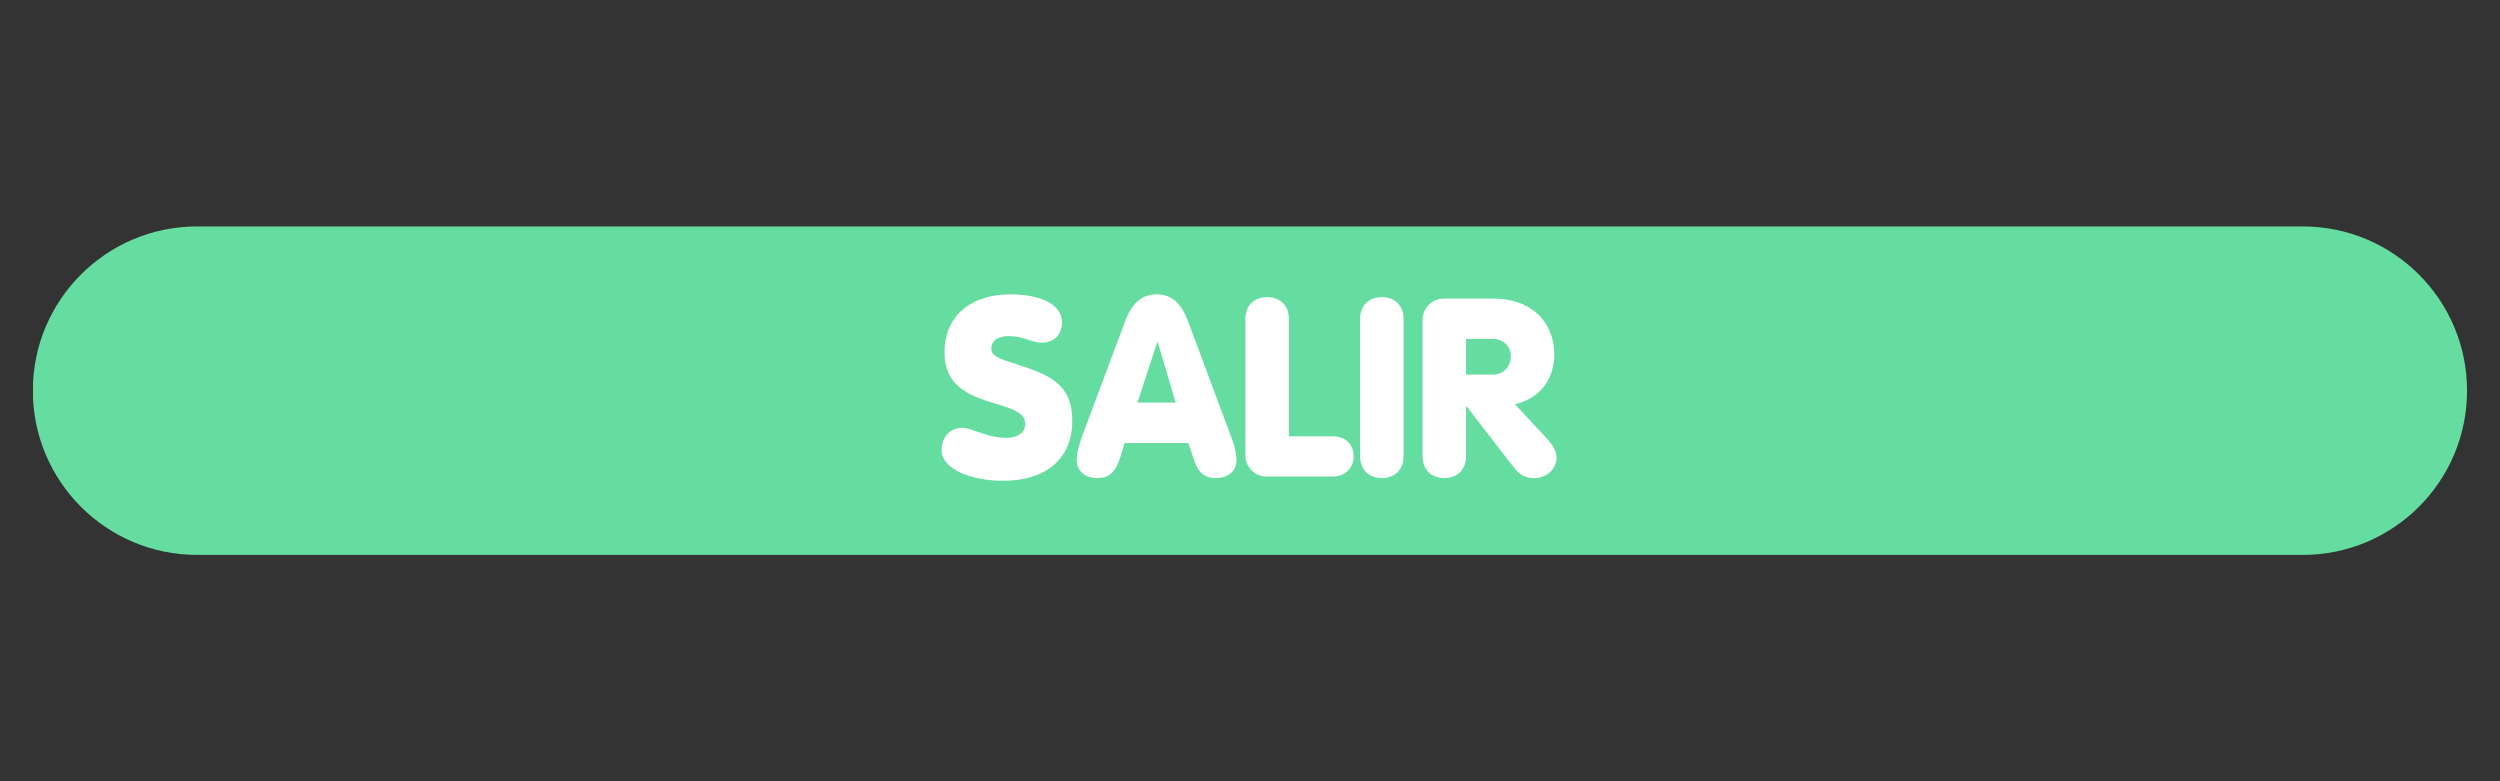 <svg xmlns="http://www.w3.org/2000/svg" xmlns:xlink="http://www.w3.org/1999/xlink" width="320" zoomAndPan="magnify" viewBox="0 0 240 75" height="100" preserveAspectRatio="xMidYMid meet" version="1.0"><rect x="0" y="0" width="240" height="75" fill="#333333" stroke="none"/><defs><g/><clipPath id="025ac894de"><path d="M 3.051 21.738 L 236.836 21.738 L 236.836 53.27 L 3.051 53.27 Z M 3.051 21.738 " clip-rule="nonzero"/></clipPath><clipPath id="05f2b31c50"><path d="M 236.836 37.504 C 236.836 46.211 229.777 53.27 221.07 53.27 L 18.918 53.27 C 10.211 53.27 3.152 46.211 3.152 37.504 C 3.152 28.797 10.211 21.738 18.918 21.738 L 221.07 21.738 C 229.777 21.738 236.836 28.797 236.836 37.504 Z M 236.836 37.504 " clip-rule="nonzero"/></clipPath><clipPath id="060a798210"><path d="M 0.121 0.738 L 233.836 0.738 L 233.836 32.27 L 0.121 32.27 Z M 0.121 0.738 " clip-rule="nonzero"/></clipPath><clipPath id="0324a0a30e"><path d="M 233.836 16.504 C 233.836 25.211 226.777 32.27 218.07 32.27 L 15.918 32.27 C 7.211 32.27 0.152 25.211 0.152 16.504 C 0.152 7.797 7.211 0.738 15.918 0.738 L 218.07 0.738 C 226.777 0.738 233.836 7.797 233.836 16.504 Z M 233.836 16.504 " clip-rule="nonzero"/></clipPath><clipPath id="00ba3b9693"><rect x="0" width="234" y="0" height="33"/></clipPath></defs><g clip-path="url(#025ac894de)"><g clip-path="url(#05f2b31c50)"><g transform="matrix(1, 0, 0, 1, 3, 21)"><g clip-path="url(#00ba3b9693)"><g clip-path="url(#060a798210)"><g clip-path="url(#0324a0a30e)"><path fill="#65dda0" d="M 233.836 0.738 L 233.836 32.27 L 0.172 32.27 L 0.172 0.738 Z M 233.836 0.738 " fill-opacity="1" fill-rule="nonzero"/></g></g></g></g></g></g><g fill="#ffffff" fill-opacity="1"><g transform="translate(90.293, 45.75)"><g><path d="M 6 0.406 C 10.102 0.406 12.645 -1.703 12.645 -5.328 C 12.645 -8.902 10.461 -9.766 7.246 -10.797 C 5.734 -11.301 4.871 -11.516 4.871 -12.285 C 4.871 -13.051 5.543 -13.484 6.527 -13.484 C 7.582 -13.484 8.23 -13.172 8.902 -12.98 C 9.164 -12.906 9.453 -12.859 9.789 -12.859 C 10.918 -12.859 11.66 -13.676 11.66 -14.805 C 11.66 -15.738 11.035 -16.508 9.91 -16.961 C 9.094 -17.297 8.012 -17.492 6.695 -17.492 C 2.977 -17.492 0.383 -15.477 0.383 -11.926 C 0.383 -8.398 3.145 -7.629 5.902 -6.812 C 7.391 -6.336 8.133 -5.902 8.133 -5.062 C 8.133 -4.246 7.461 -3.719 6.285 -3.719 C 4.992 -3.719 4.031 -4.152 3.215 -4.414 C 2.781 -4.559 2.445 -4.68 2.086 -4.68 C 0.816 -4.68 0.098 -3.672 0.098 -2.52 C 0.098 -1.68 0.719 -1.031 1.609 -0.527 C 2.781 0.098 4.438 0.406 6 0.406 Z M 6 0.406 "/></g></g></g><g fill="#ffffff" fill-opacity="1"><g transform="translate(103.415, 45.75)"><g><path d="M 1.945 0.145 C 3.047 0.145 3.648 -0.336 4.176 -1.969 L 4.535 -3.215 L 10.676 -3.215 L 11.109 -1.895 C 11.492 -0.625 12.02 0.145 13.293 0.145 C 14.492 0.145 15.285 -0.527 15.285 -1.582 C 15.285 -2.422 14.973 -3.285 14.66 -4.125 L 10.629 -14.922 C 10.027 -16.531 9.117 -17.492 7.652 -17.492 C 6.094 -17.492 5.207 -16.531 4.605 -14.922 L 0.527 -4.031 C 0.266 -3.312 -0.047 -2.398 -0.047 -1.582 C -0.047 -0.527 0.742 0.145 1.945 0.145 Z M 5.781 -7.102 L 7.676 -12.906 L 7.727 -12.906 L 9.453 -7.102 Z M 5.781 -7.102 "/></g></g></g><g fill="#ffffff" fill-opacity="1"><g transform="translate(118.647, 45.75)"><g><path d="M 2.949 0 L 9.285 0 C 10.438 0 11.301 -0.77 11.301 -1.945 C 11.301 -3.168 10.461 -3.863 9.262 -3.863 L 5.086 -3.863 L 5.086 -15.117 C 5.086 -16.434 4.223 -17.227 3 -17.227 C 1.777 -17.227 0.91 -16.434 0.91 -15.117 L 0.91 -2.039 C 0.91 -0.887 1.848 0 2.949 0 Z M 2.949 0 "/></g></g></g><g fill="#ffffff" fill-opacity="1"><g transform="translate(129.658, 45.75)"><g><path d="M 3 0.145 C 4.223 0.145 5.086 -0.648 5.086 -1.969 L 5.086 -15.117 C 5.086 -16.434 4.223 -17.227 3 -17.227 C 1.777 -17.227 0.91 -16.434 0.91 -15.117 L 0.91 -1.969 C 0.91 -0.648 1.777 0.145 3 0.145 Z M 3 0.145 "/></g></g></g><g fill="#ffffff" fill-opacity="1"><g transform="translate(135.655, 45.75)"><g><path d="M 3 0.145 C 4.223 0.145 5.086 -0.648 5.086 -1.969 L 5.086 -6.742 L 5.133 -6.742 L 9.574 -1.008 C 10.27 -0.07 10.844 0.145 11.59 0.145 C 13.004 0.145 13.773 -0.887 13.773 -1.801 C 13.773 -2.496 13.363 -3.07 12.883 -3.598 L 9.789 -6.934 L 9.934 -6.98 C 12.477 -7.629 13.555 -9.691 13.555 -11.684 C 13.555 -14.996 11.18 -17.082 7.797 -17.082 L 2.926 -17.082 C 1.848 -17.082 0.91 -16.195 0.91 -15.043 L 0.91 -1.969 C 0.91 -0.648 1.777 0.145 3 0.145 Z M 5.086 -9.789 L 5.086 -13.219 L 7.652 -13.219 C 8.543 -13.219 9.383 -12.621 9.383 -11.562 C 9.383 -10.508 8.66 -9.789 7.652 -9.789 Z M 5.086 -9.789 "/></g></g></g></svg>